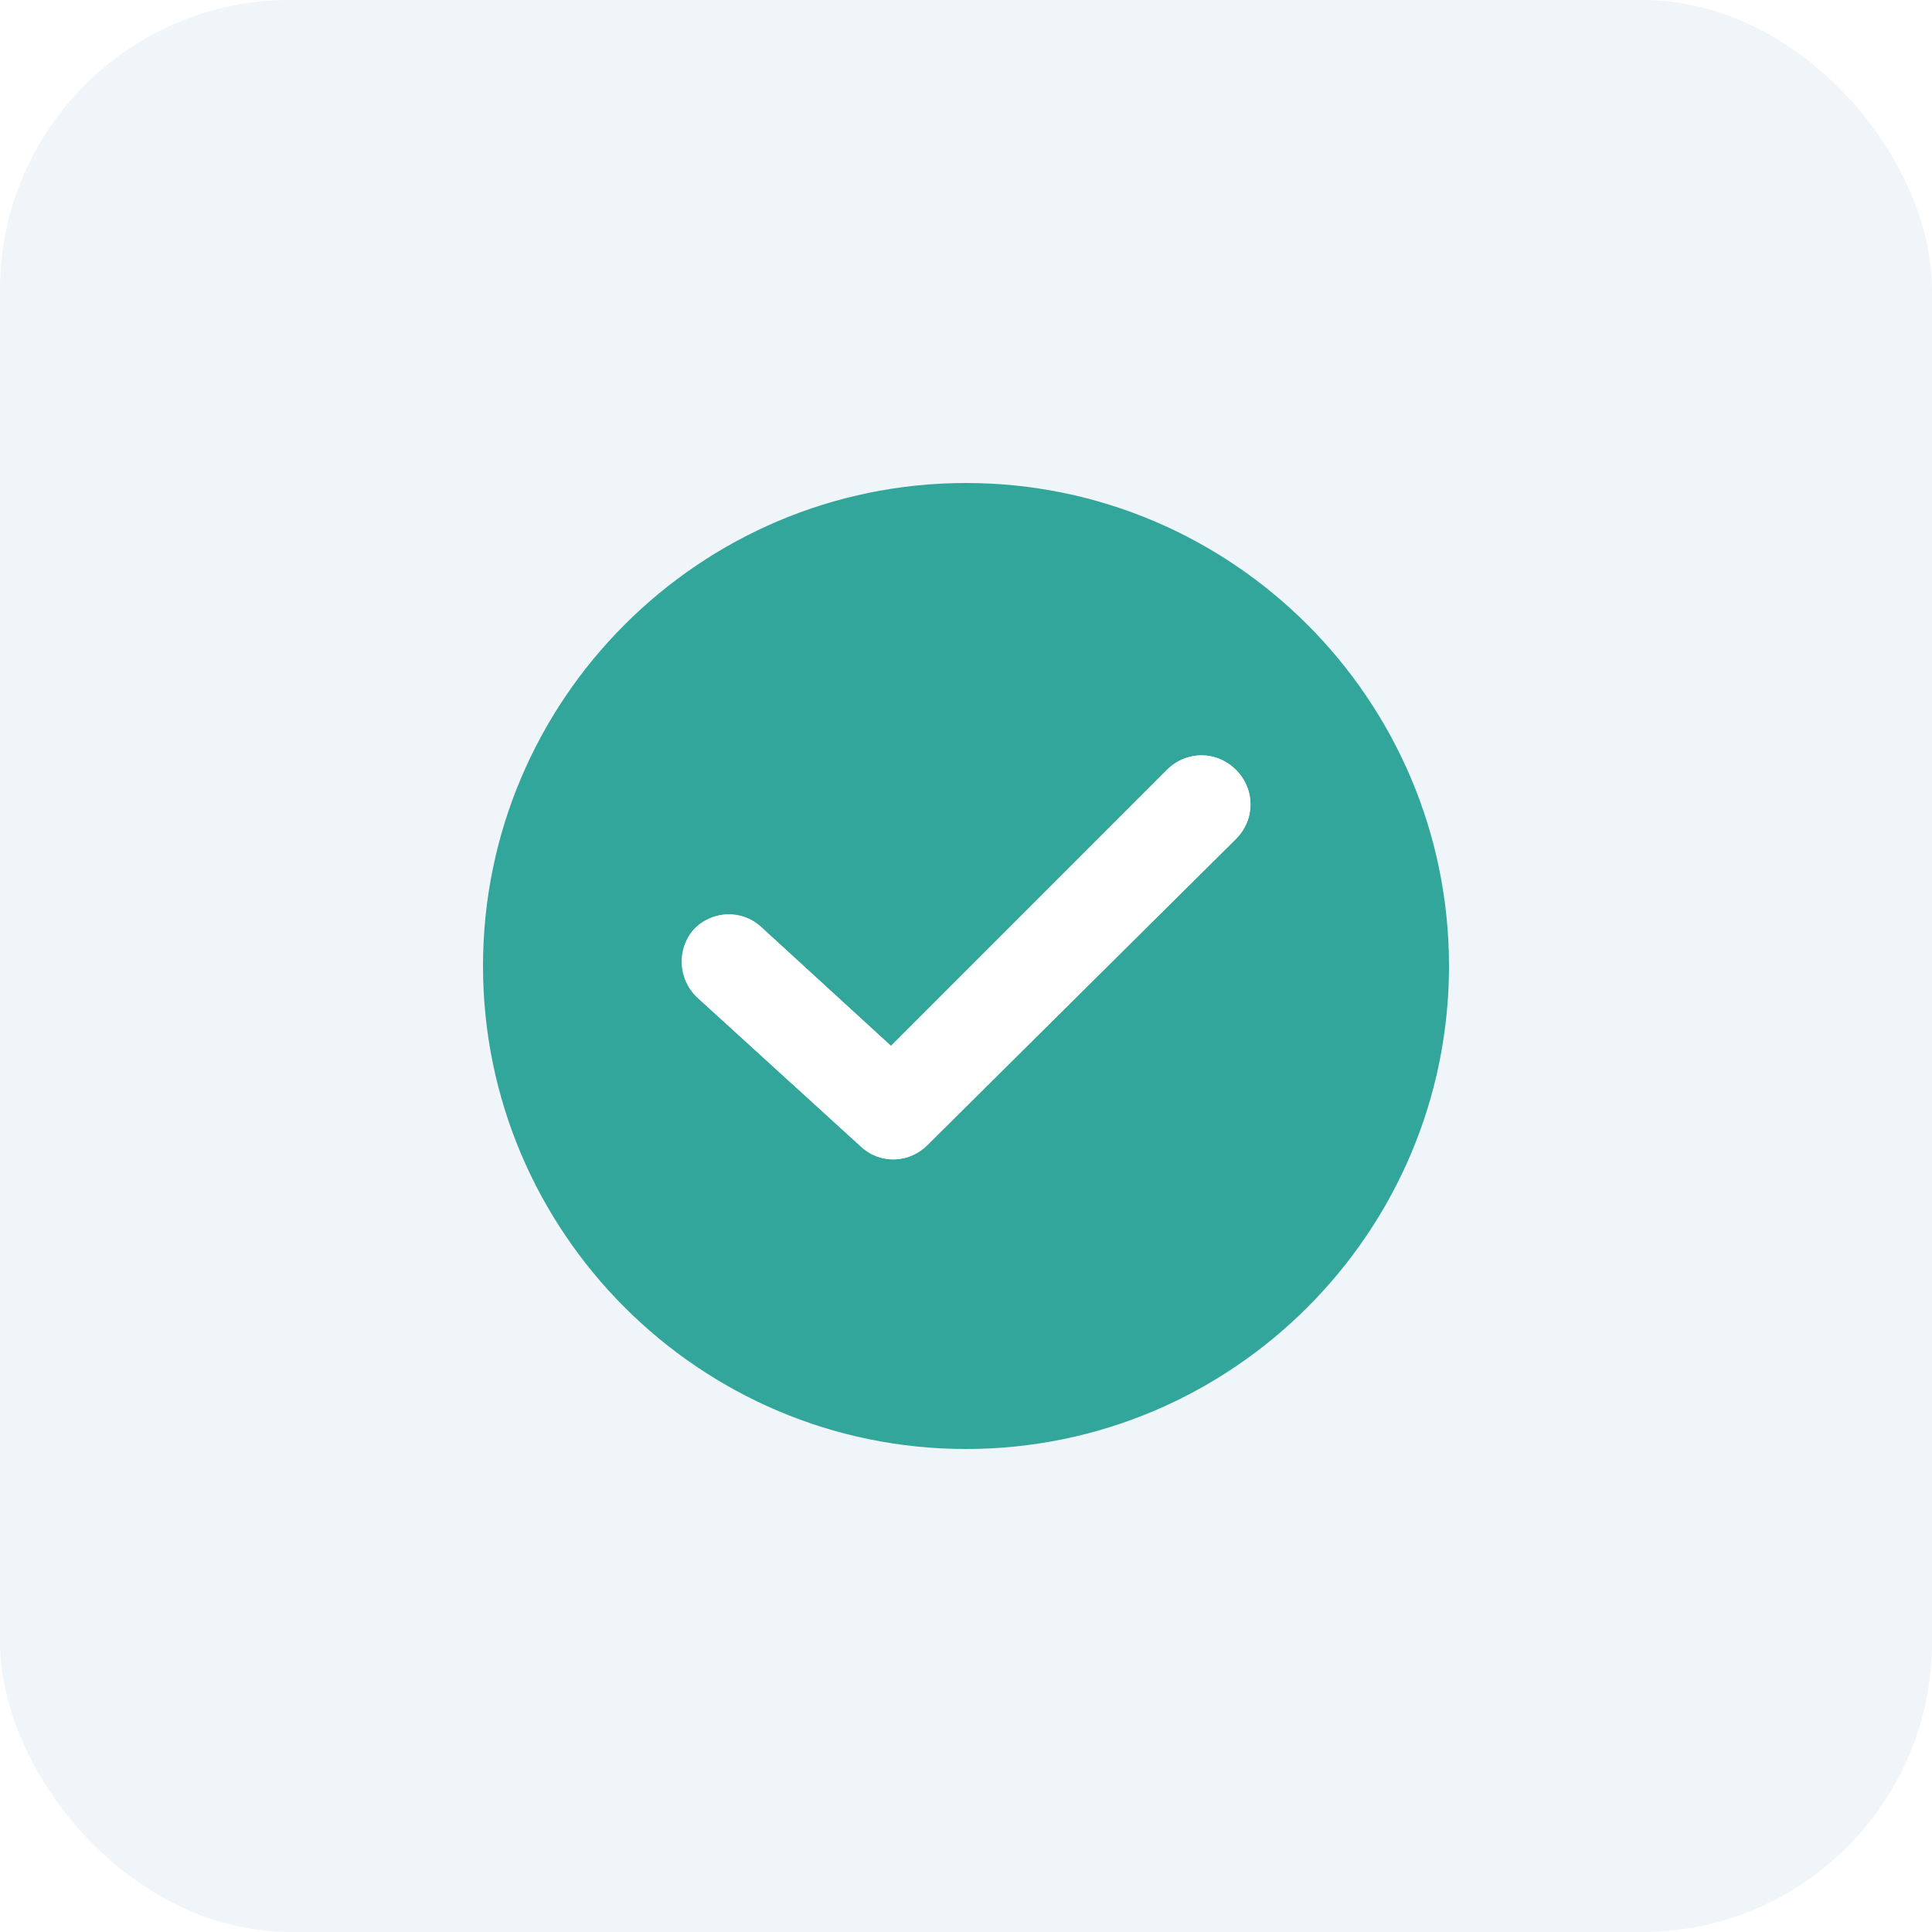 <svg width="45" height="45" viewBox="0 0 45 45" fill="none" xmlns="http://www.w3.org/2000/svg">
<rect width="45" height="45" rx="6.75" fill="#E2ECF7" fill-opacity="0.5"/>
<g filter="url(#filter0_d_196_1832)">
<path d="M22.5 11.25C16.297 11.25 11.25 16.297 11.25 22.5C11.25 28.703 16.297 33.75 22.5 33.75C28.703 33.75 33.75 28.703 33.75 22.5C33.75 16.297 28.703 11.25 22.5 11.25ZM28.788 19.54L21.598 26.673C21.175 27.096 20.498 27.124 20.047 26.701L16.241 23.233C15.79 22.81 15.761 22.105 16.156 21.654C16.579 21.203 17.284 21.175 17.735 21.598L20.752 24.361L27.18 17.932C27.632 17.481 28.337 17.481 28.788 17.932C29.239 18.384 29.239 19.088 28.788 19.54Z" fill="#33A69C"/>
<path d="M28.788 19.54L21.598 26.673C21.175 27.096 20.498 27.124 20.047 26.701L16.241 23.233C15.79 22.81 15.761 22.105 16.156 21.654C16.579 21.203 17.284 21.175 17.735 21.598L20.752 24.361L27.18 17.932C27.632 17.481 28.337 17.481 28.788 17.932C29.239 18.384 29.239 19.088 28.788 19.54Z" fill="white"/>
</g>
<defs>
<filter id="filter0_d_196_1832" x="4.5" y="4.5" width="36" height="36" filterUnits="userSpaceOnUse" color-interpolation-filters="sRGB">
<feFlood flood-opacity="0" result="BackgroundImageFix"/>
<feColorMatrix in="SourceAlpha" type="matrix" values="0 0 0 0 0 0 0 0 0 0 0 0 0 0 0 0 0 0 127 0" result="hardAlpha"/>
<feOffset/>
<feGaussianBlur stdDeviation="3.375"/>
<feComposite in2="hardAlpha" operator="out"/>
<feColorMatrix type="matrix" values="0 0 0 0 0.369 0 0 0 0 0.337 0 0 0 0 0.608 0 0 0 0.2 0"/>
<feBlend mode="normal" in2="BackgroundImageFix" result="effect1_dropShadow_196_1832"/>
<feBlend mode="normal" in="SourceGraphic" in2="effect1_dropShadow_196_1832" result="shape"/>
</filter>
</defs>
</svg>
